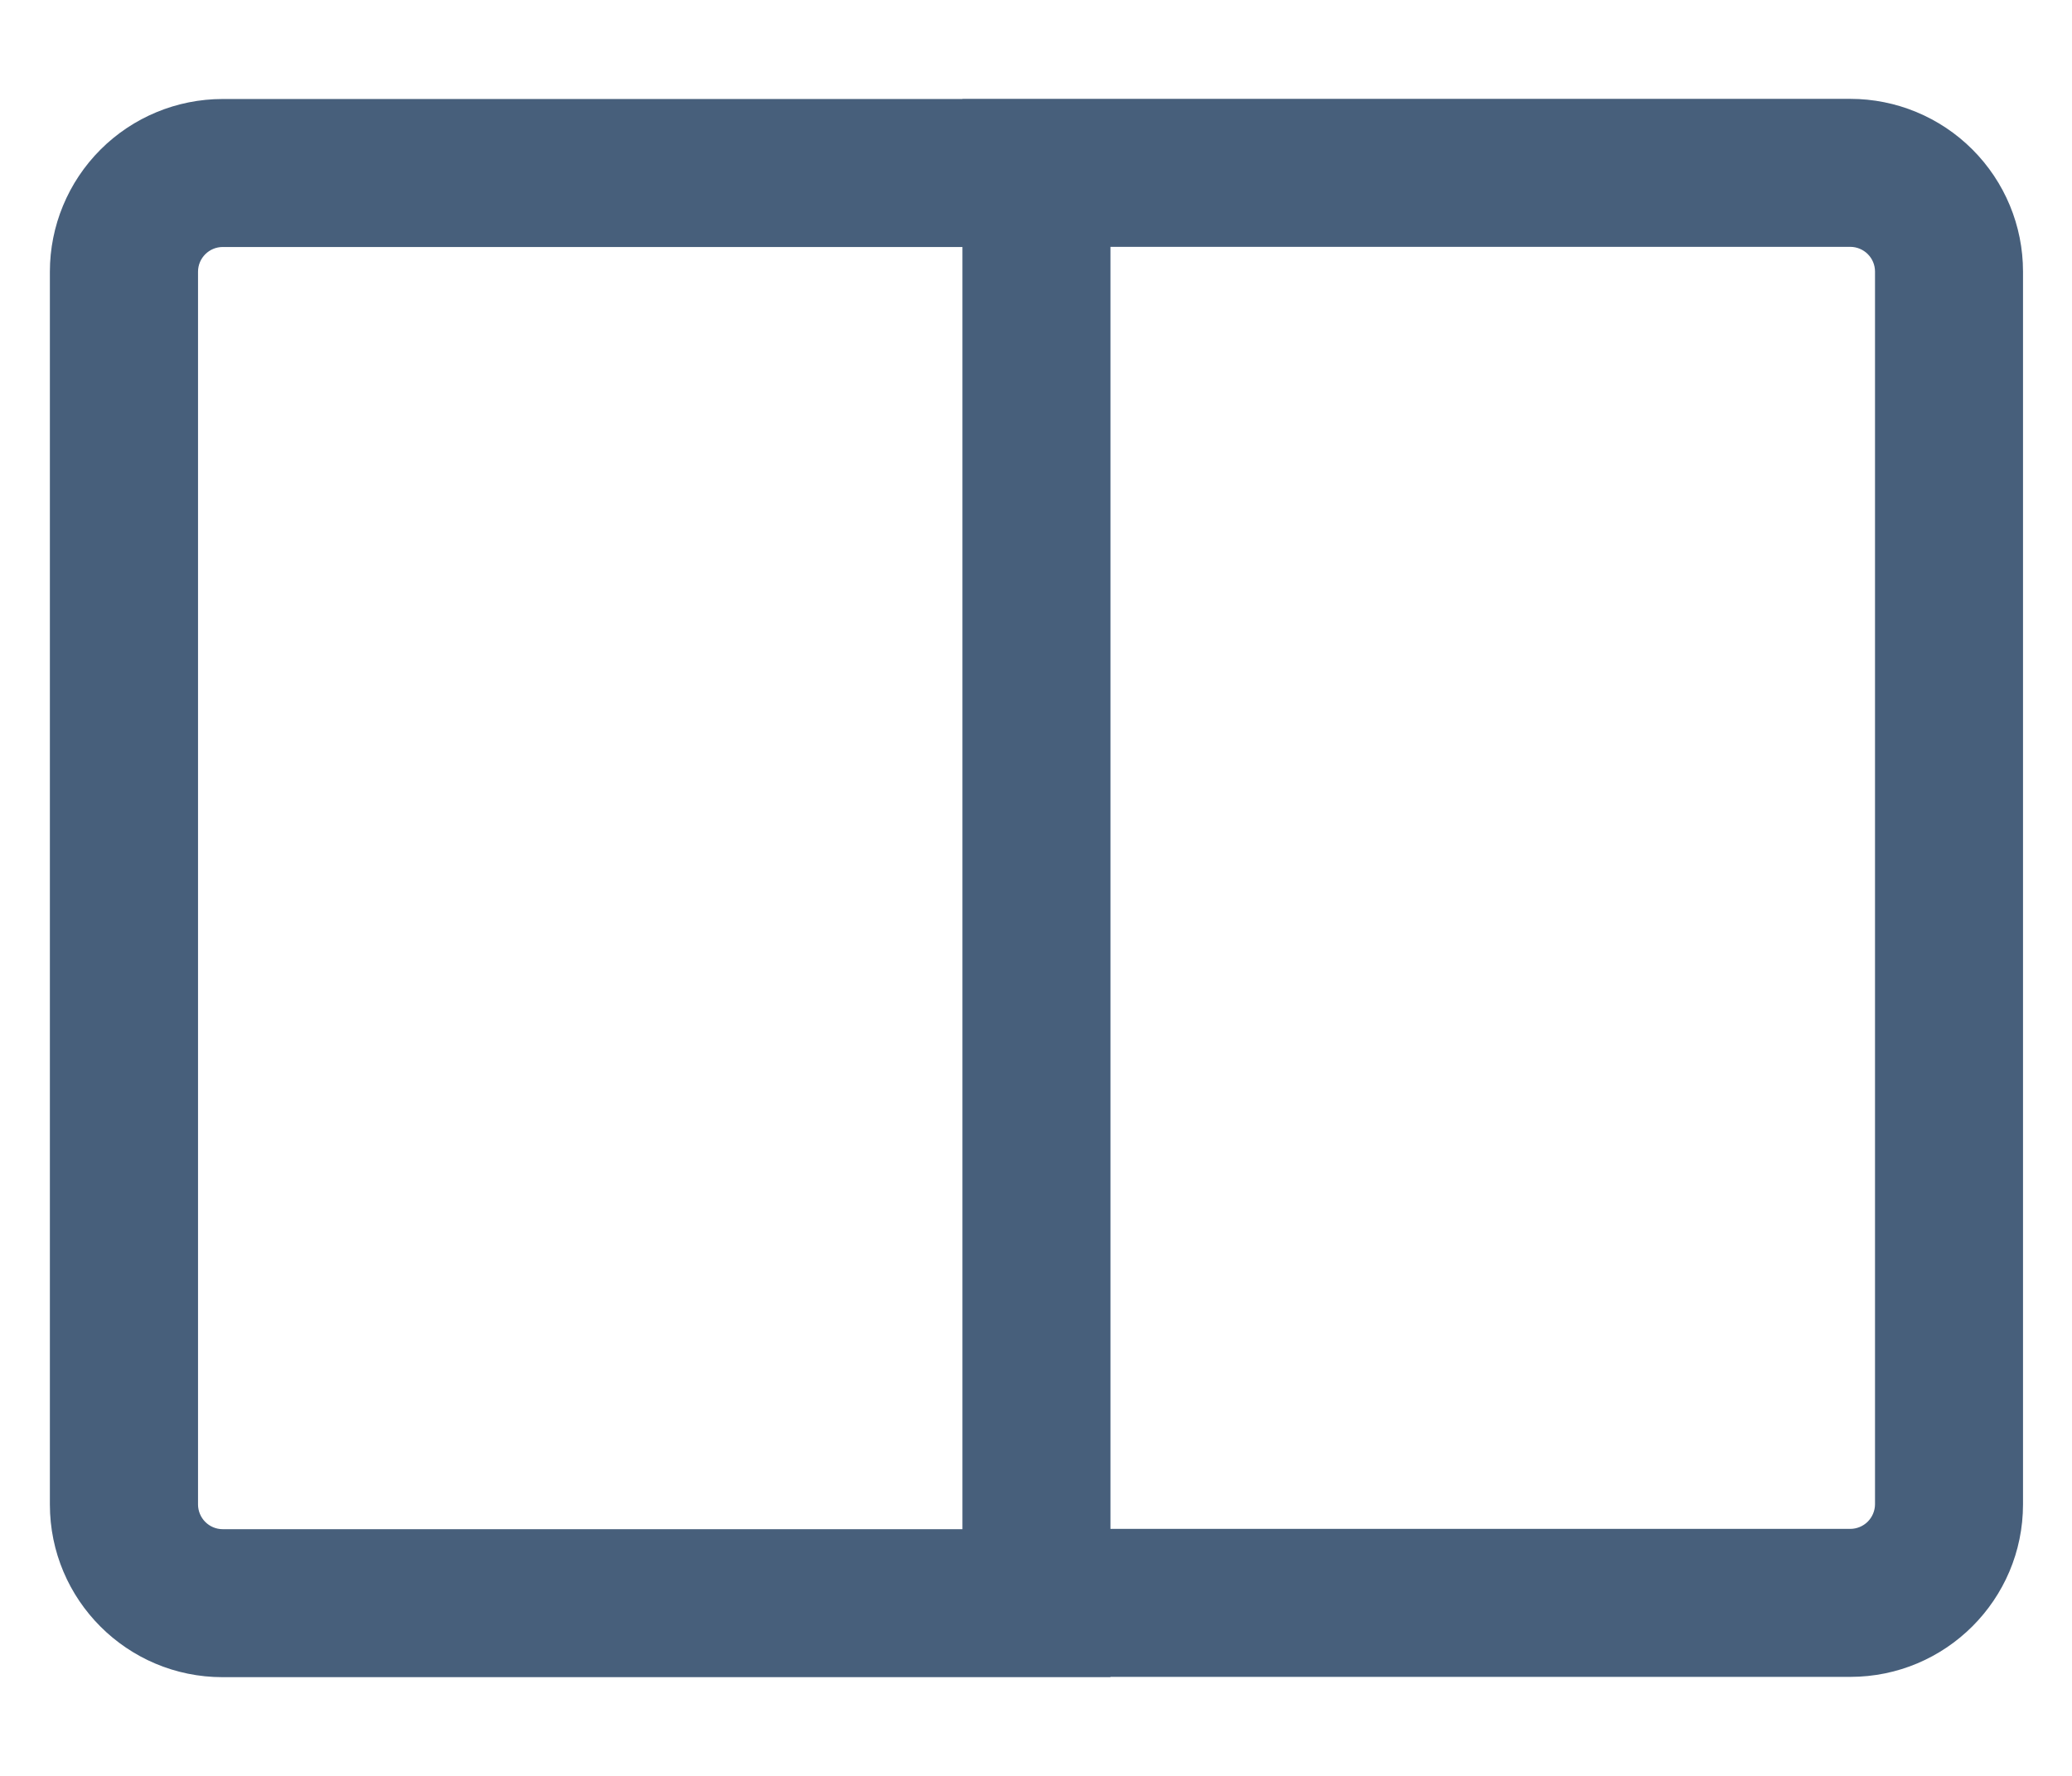 <svg width="14" height="12" viewBox="0 0 14 12" fill="none" xmlns="http://www.w3.org/2000/svg">
<path d="M7.503 11.333V11.331H12.502C13.146 11.331 13.669 10.809 13.669 10.165V1.835C13.669 1.525 13.546 1.229 13.327 1.01C13.108 0.791 12.811 0.668 12.502 0.668H6.503V0.669H1.504C1.195 0.669 0.898 0.792 0.679 1.011C0.46 1.23 0.337 1.527 0.337 1.836V10.166C0.337 10.811 0.86 11.333 1.504 11.333H7.503H7.503ZM12.502 10.331H7.503V1.668H12.502C12.546 1.668 12.589 1.686 12.62 1.717C12.651 1.748 12.669 1.79 12.669 1.835V10.164C12.669 10.208 12.651 10.251 12.62 10.282C12.589 10.313 12.546 10.331 12.502 10.331V10.331ZM6.503 10.333H1.505C1.46 10.333 1.418 10.315 1.387 10.284C1.356 10.253 1.338 10.21 1.338 10.166V1.836C1.338 1.744 1.413 1.669 1.505 1.669H6.503V10.333Z" fill="#475F7B"/>
</svg>

